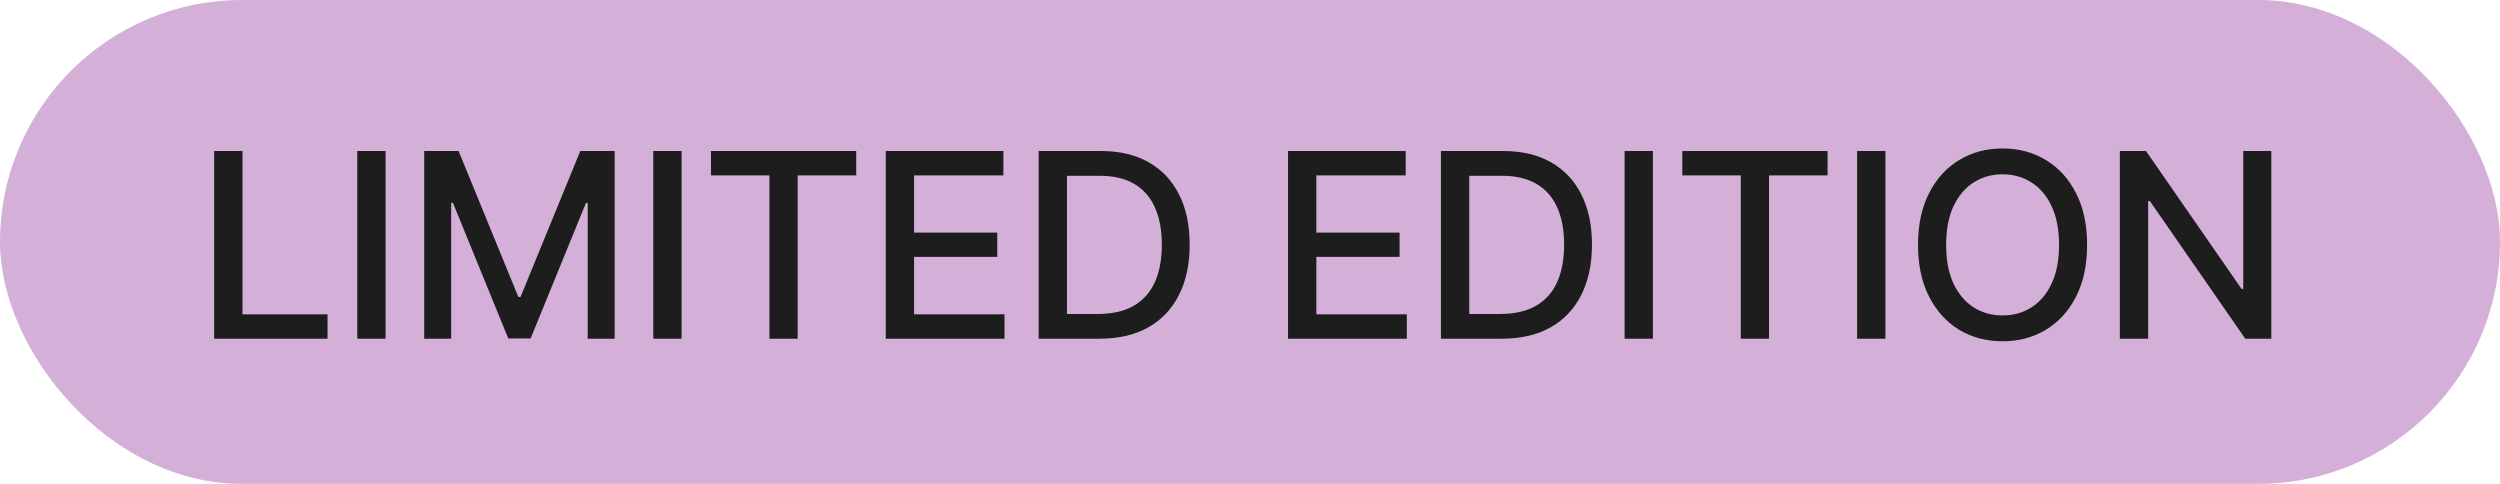 <svg width="155" height="30" viewBox="0 0 155 30" fill="none" xmlns="http://www.w3.org/2000/svg">
<rect width="155" height="30" rx="15" fill="#D4B0D9"/>
<path d="M13.278 21V9.364H15.034V19.489H20.307V21H13.278ZM23.905 9.364V21H22.15V9.364H23.905ZM26.302 9.364H28.433L32.137 18.409H32.274L35.978 9.364H38.109V21H36.438V12.579H36.331L32.899 20.983H31.512L28.081 12.574H27.973V21H26.302V9.364ZM42.257 9.364V21H40.502V9.364H42.257ZM44.08 10.875V9.364H53.086V10.875H49.455V21H47.705V10.875H44.08ZM54.916 21V9.364H62.211V10.875H56.672V14.421H61.831V15.926H56.672V19.489H62.279V21H54.916ZM68.164 21H64.397V9.364H68.283C69.423 9.364 70.402 9.597 71.22 10.062C72.039 10.525 72.665 11.189 73.101 12.057C73.54 12.921 73.76 13.956 73.76 15.165C73.76 16.377 73.539 17.419 73.095 18.29C72.656 19.161 72.02 19.831 71.186 20.301C70.353 20.767 69.345 21 68.164 21ZM66.152 19.466H68.067C68.953 19.466 69.69 19.299 70.277 18.966C70.864 18.629 71.304 18.142 71.595 17.506C71.887 16.866 72.033 16.085 72.033 15.165C72.033 14.252 71.887 13.477 71.595 12.841C71.308 12.204 70.878 11.722 70.306 11.392C69.734 11.062 69.023 10.898 68.175 10.898H66.152V19.466ZM79.858 21V9.364H87.153V10.875H81.614V14.421H86.773V15.926H81.614V19.489H87.221V21H79.858ZM93.106 21H89.338V9.364H93.225C94.365 9.364 95.344 9.597 96.162 10.062C96.981 10.525 97.607 11.189 98.043 12.057C98.482 12.921 98.702 13.956 98.702 15.165C98.702 16.377 98.481 17.419 98.037 18.29C97.598 19.161 96.962 19.831 96.128 20.301C95.295 20.767 94.287 21 93.106 21ZM91.094 19.466H93.009C93.895 19.466 94.632 19.299 95.219 18.966C95.806 18.629 96.246 18.142 96.537 17.506C96.829 16.866 96.975 16.085 96.975 15.165C96.975 14.252 96.829 13.477 96.537 12.841C96.249 12.204 95.82 11.722 95.248 11.392C94.675 11.062 93.965 10.898 93.117 10.898H91.094V19.466ZM102.481 9.364V21H100.725V9.364H102.481ZM104.304 10.875V9.364H113.31V10.875H109.679V21H107.929V10.875H104.304ZM116.895 9.364V21H115.14V9.364H116.895ZM129.4 15.182C129.4 16.424 129.173 17.492 128.718 18.386C128.264 19.276 127.641 19.962 126.849 20.443C126.061 20.921 125.165 21.159 124.161 21.159C123.154 21.159 122.254 20.921 121.463 20.443C120.675 19.962 120.054 19.275 119.599 18.381C119.144 17.487 118.917 16.421 118.917 15.182C118.917 13.939 119.144 12.873 119.599 11.983C120.054 11.089 120.675 10.403 121.463 9.926C122.254 9.445 123.154 9.205 124.161 9.205C125.165 9.205 126.061 9.445 126.849 9.926C127.641 10.403 128.264 11.089 128.718 11.983C129.173 12.873 129.4 13.939 129.4 15.182ZM127.661 15.182C127.661 14.235 127.508 13.438 127.201 12.79C126.898 12.138 126.482 11.646 125.951 11.312C125.425 10.975 124.828 10.807 124.161 10.807C123.491 10.807 122.893 10.975 122.366 11.312C121.84 11.646 121.423 12.138 121.116 12.79C120.813 13.438 120.661 14.235 120.661 15.182C120.661 16.129 120.813 16.928 121.116 17.579C121.423 18.227 121.84 18.72 122.366 19.057C122.893 19.39 123.491 19.557 124.161 19.557C124.828 19.557 125.425 19.39 125.951 19.057C126.482 18.72 126.898 18.227 127.201 17.579C127.508 16.928 127.661 16.129 127.661 15.182ZM140.821 9.364V21H139.207L133.293 12.466H133.185V21H131.429V9.364H133.054L138.974 17.909H139.082V9.364H140.821Z" fill="#1D1D1D"/>
</svg>

